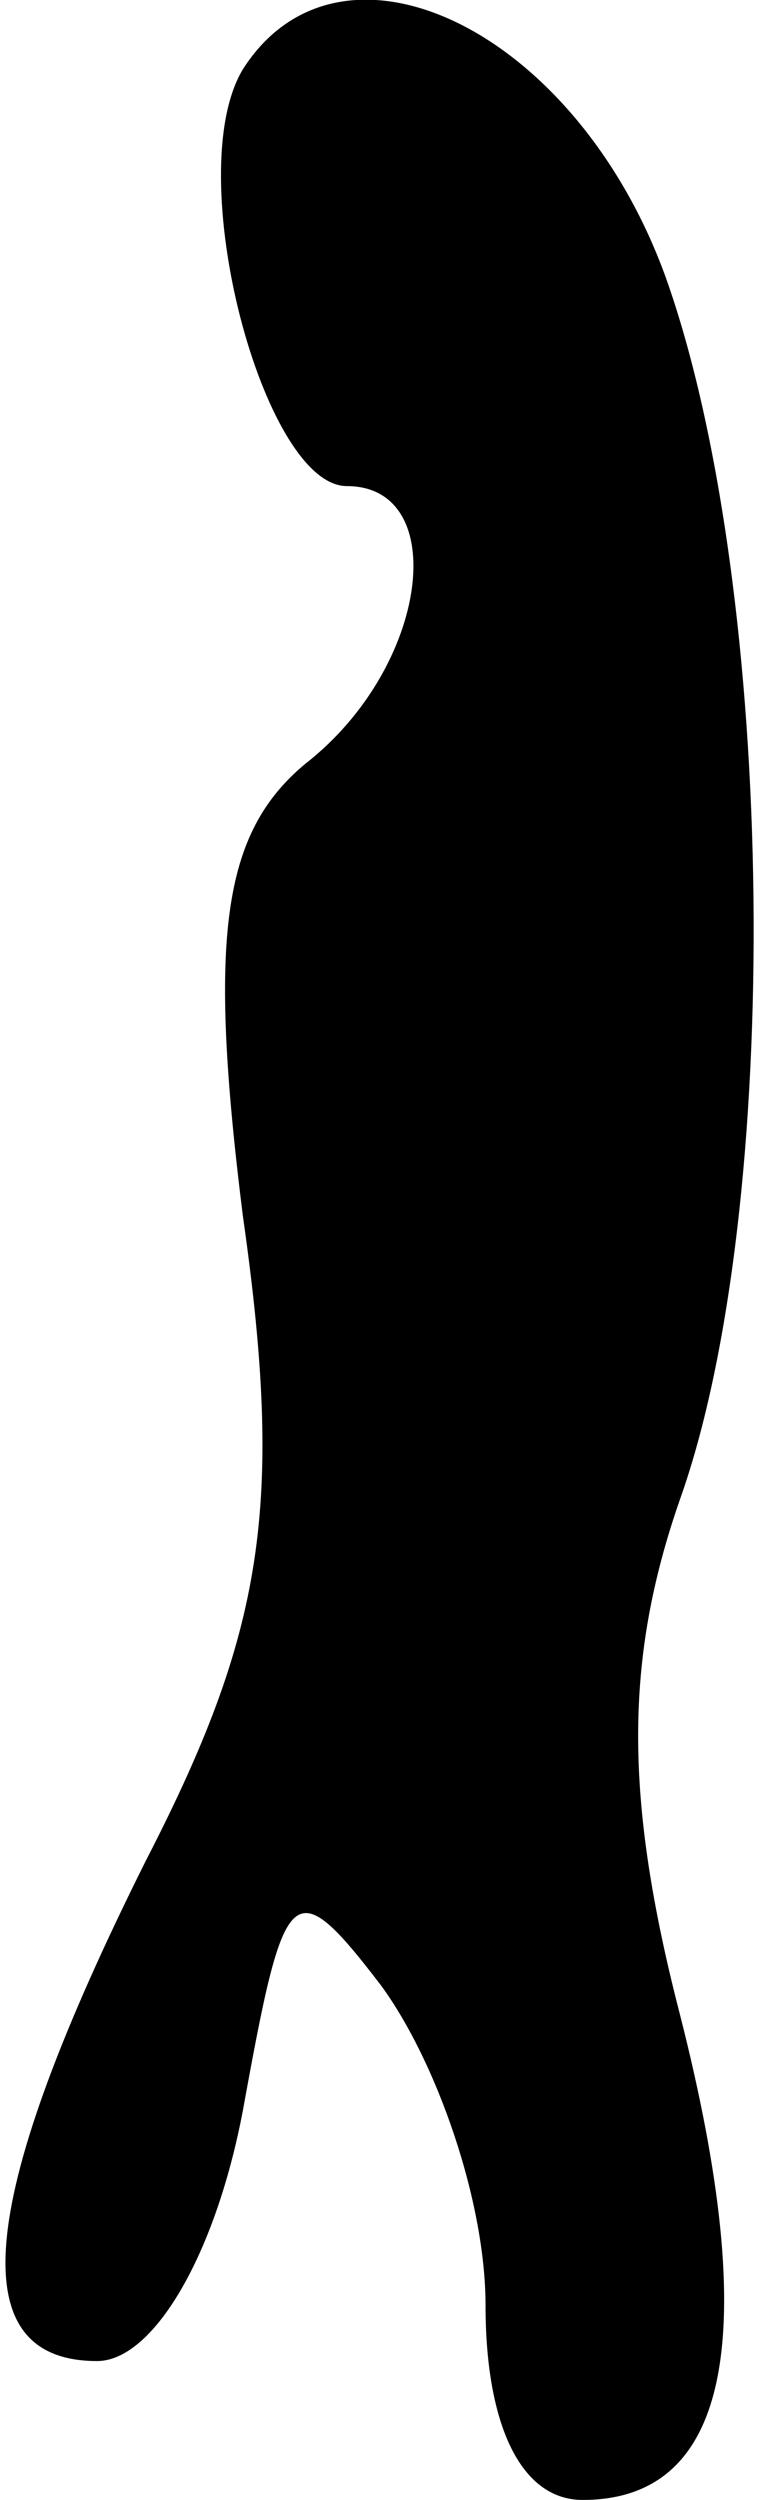 <?xml version="1.0" standalone="no"?>
<!DOCTYPE svg PUBLIC "-//W3C//DTD SVG 20010904//EN"
 "http://www.w3.org/TR/2001/REC-SVG-20010904/DTD/svg10.dtd">
<svg version="1.0" xmlns="http://www.w3.org/2000/svg"
 width="11pt" height="36pt" viewBox="0 0 11 36"
 preserveAspectRatio="xMidYMid meet">
<g transform="translate(0,36) scale(0.1,-0.1)"
fill="#000000" stroke="none">
<path fill="#000000" stroke="none" d="M35 350 c-9 -15 3 -60 15 -60 15 0 12
-26 -6 -40 -12 -10 -14 -25 -9 -65 6 -42 3 -60 -14 -93 -24 -48 -27 -72 -7
-72 8 0 17 15 21 36 6 33 7 35 20 18 8 -11 15 -31 15 -46 0 -17 5 -28 14 -28
21 0 26 23 14 70 -8 31 -8 51 0 74 15 42 14 131 -2 176 -13 36 -47 52 -61 30z"/>
</g>
</svg>
